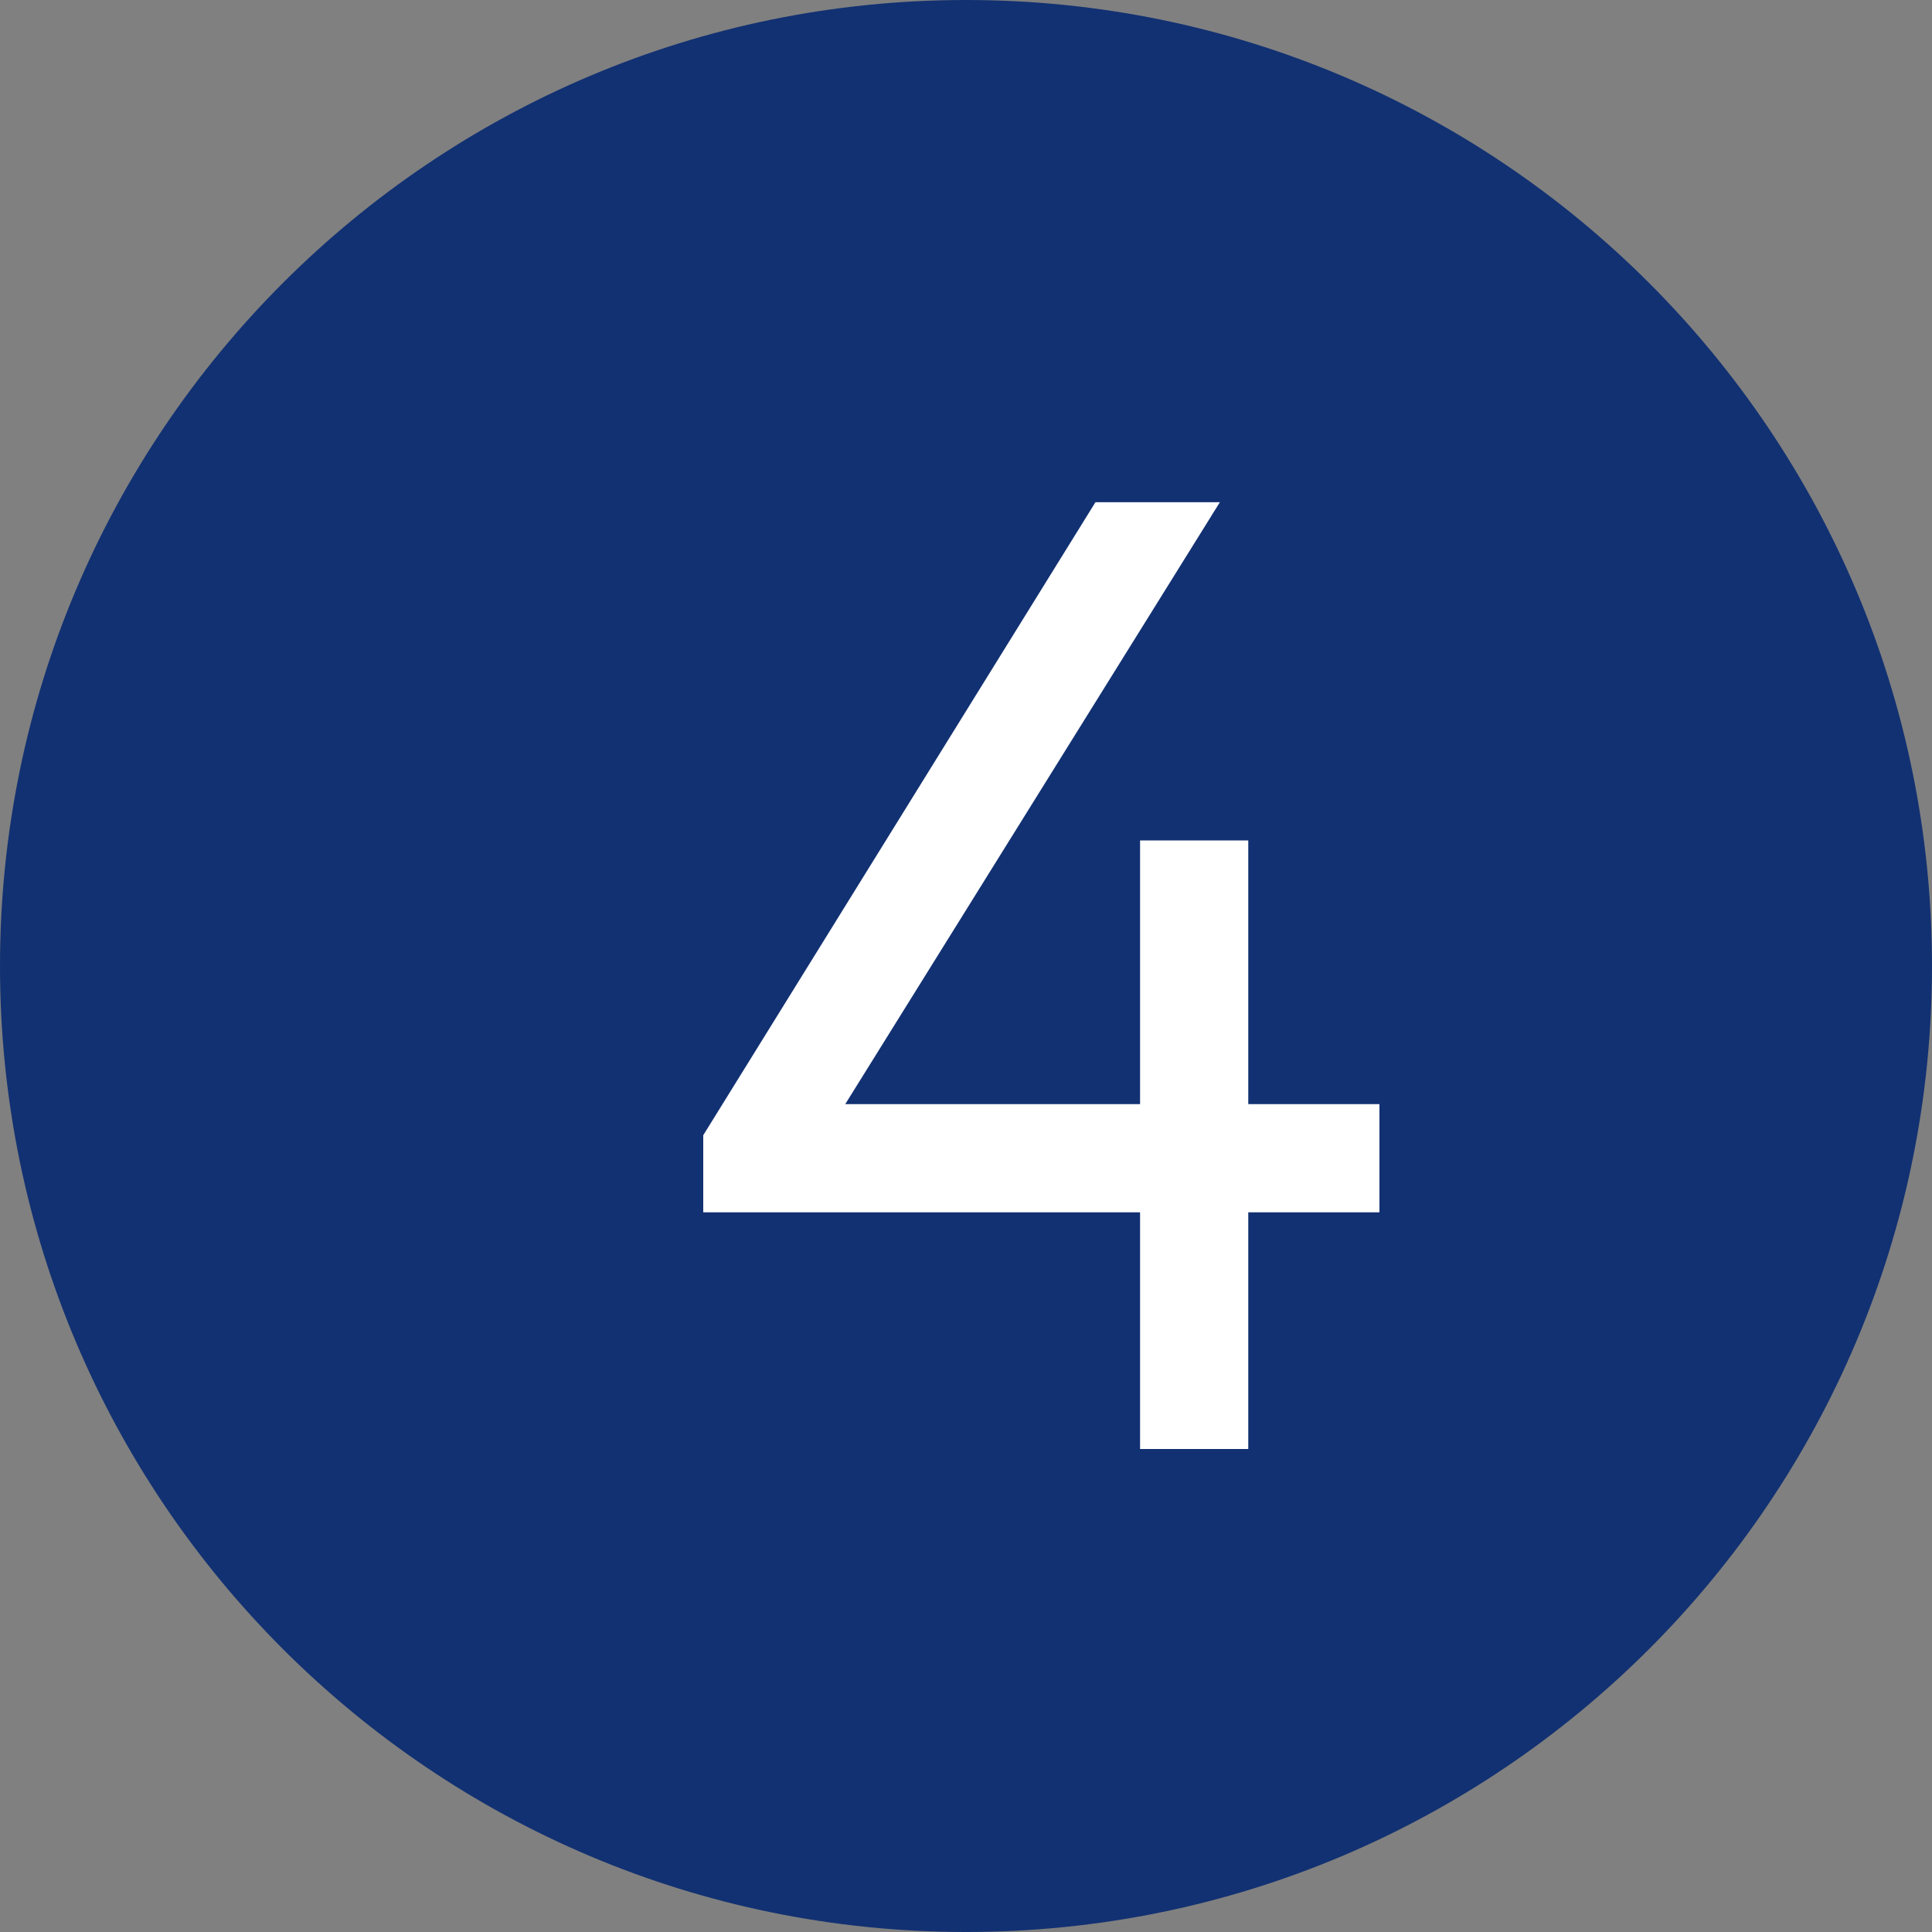 <svg width="20" height="20" viewBox="0 0 20 20" fill="none" xmlns="http://www.w3.org/2000/svg">
<rect x="0" y="0" width="20" height="20" fill="#808080" stroke="none"/>
<path d="M10 20C15.523 20 20 15.523 20 10C20 4.477 15.523 0 10 0C4.477 0 0 4.477 0 10C0 15.523 4.477 20 10 20Z" fill="#123172"/>
<path d="M12.922 15H11.802V12.55H7.28V11.752L11.34 5.199H12.628L8.75 11.43H11.802V8.7H12.922V11.43H14.28V12.55H12.922V15Z" fill="white"/>
</svg>
